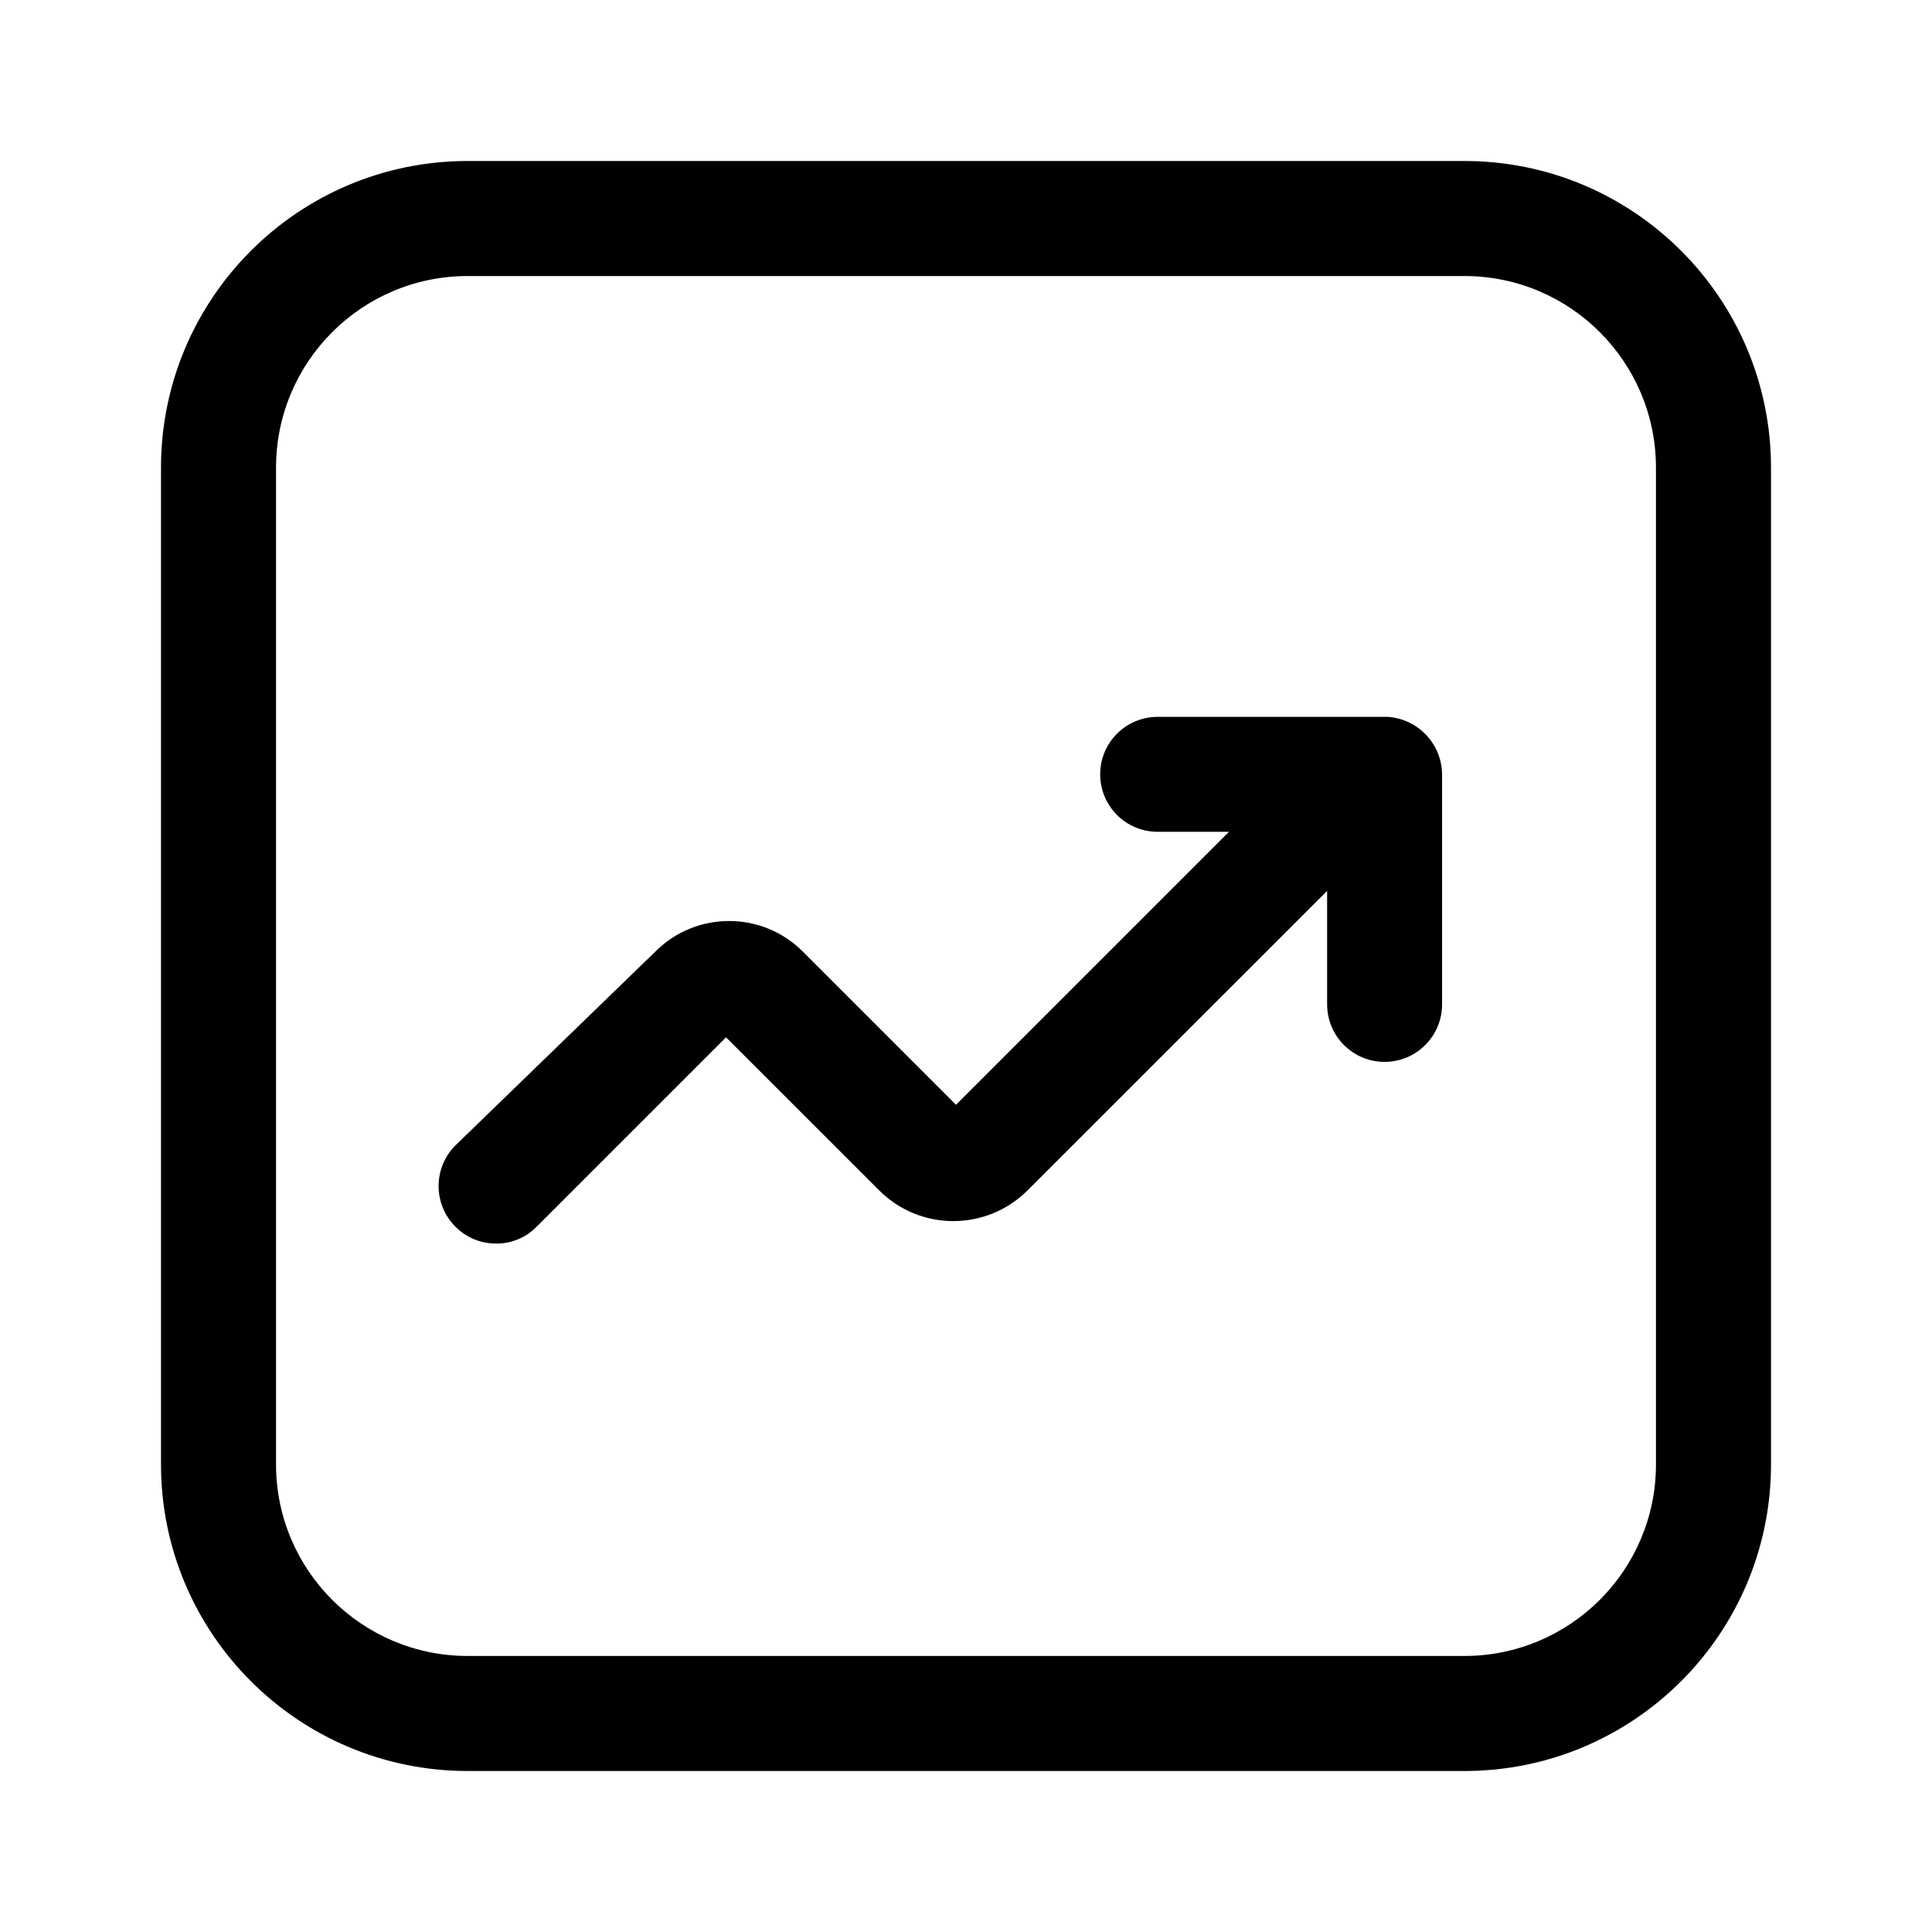 <svg viewBox="0 0 24 24" xmlns="http://www.w3.org/2000/svg">
  <path fill-rule="evenodd" clip-rule="evenodd"
    d="M5.81 2H18.191C20.294 2 22 3.706 22 5.81V18.191C22 20.294 20.294 22 18.191 22H5.81C3.706 22 2 20.294 2 18.191V5.81C2 3.706 3.706 2 5.81 2ZM18.191 20.571C19.505 20.571 20.571 19.505 20.571 18.191V5.81C20.571 4.495 19.505 3.429 18.191 3.429H5.81C4.495 3.429 3.429 4.495 3.429 5.81V18.191C3.429 19.505 4.495 20.571 5.81 20.571H18.191Z"
    fill="currentColor" />
  <path
    d="M17.238 8.905H14.381C13.986 8.905 13.667 9.225 13.667 9.619C13.667 10.014 13.986 10.333 14.381 10.333H15.267L11.876 13.724L9.971 11.819C9.466 11.315 8.648 11.315 8.143 11.819L5.657 14.229C5.379 14.508 5.379 14.959 5.657 15.238C5.79 15.373 5.972 15.448 6.162 15.448C6.352 15.45 6.534 15.374 6.667 15.238L9.019 12.886L10.924 14.79C11.432 15.295 12.253 15.295 12.762 14.79L16.486 11.067V12.476C16.486 12.871 16.805 13.191 17.2 13.191C17.595 13.191 17.914 12.871 17.914 12.476V9.619C17.91 9.241 17.616 8.93 17.238 8.905V8.905Z"
    fill="currentColor" />
</svg>
